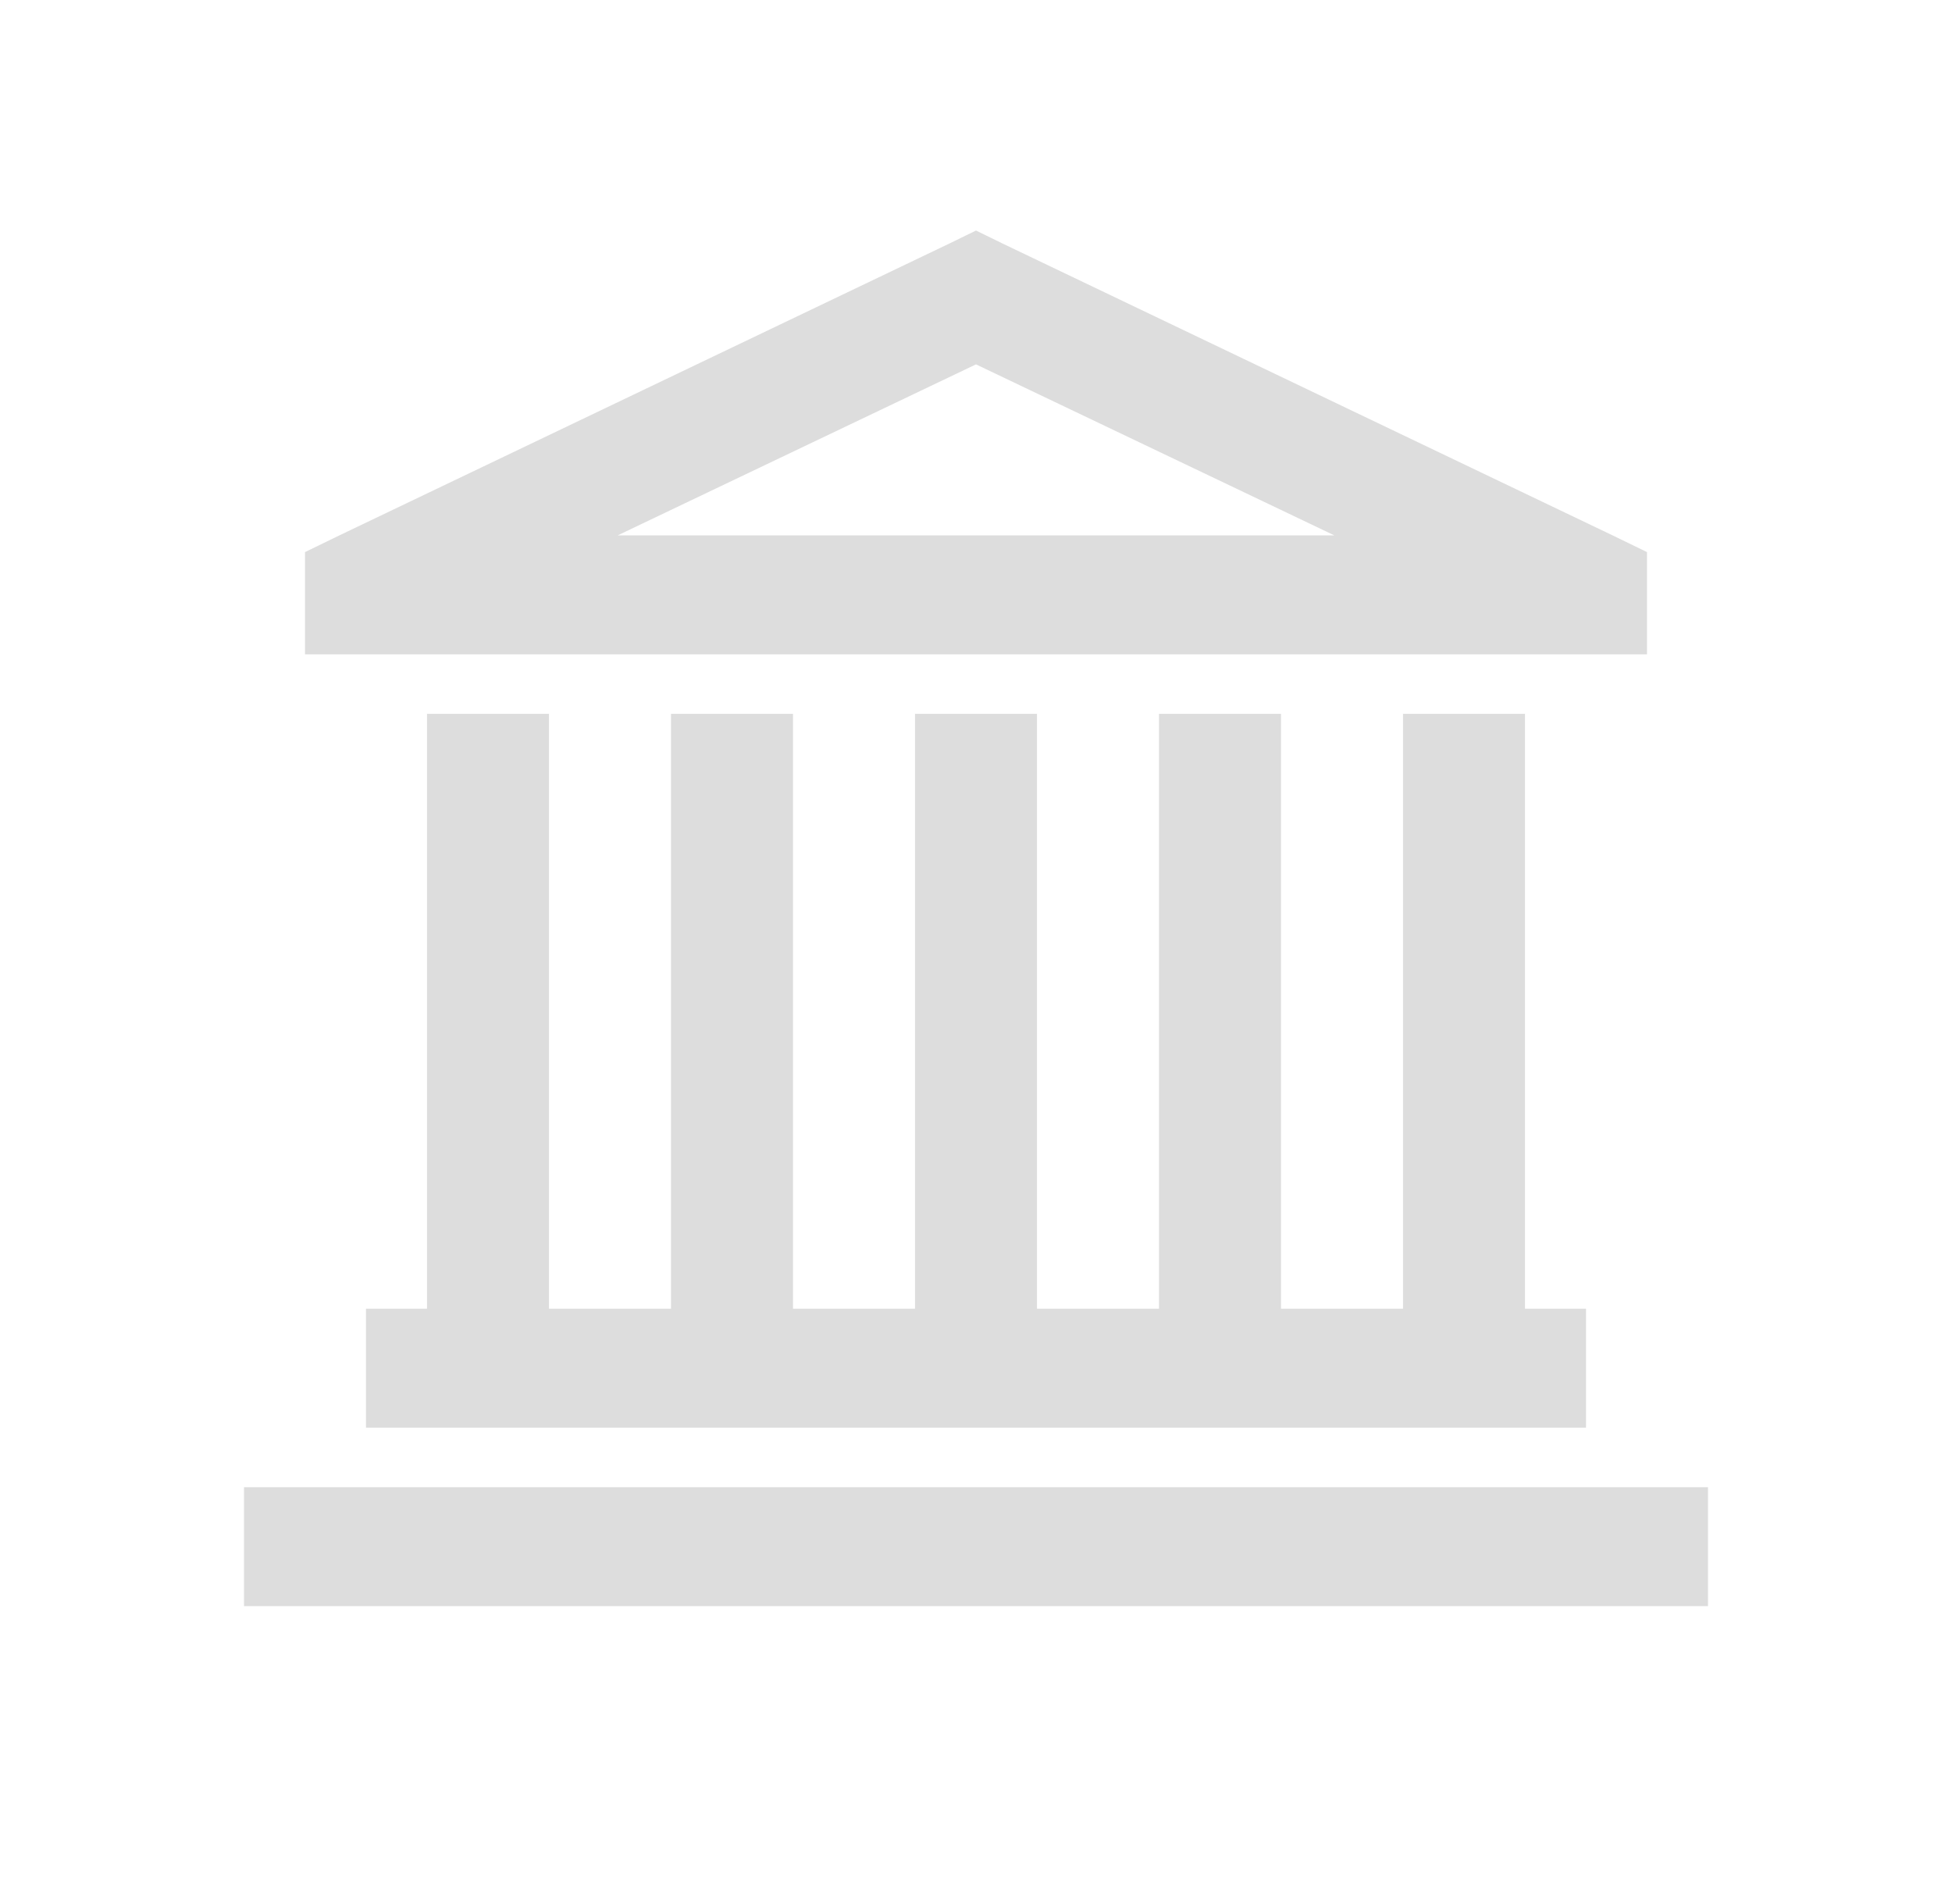 <svg width="40" height="39" viewBox="0 0 40 39" fill="none" xmlns="http://www.w3.org/2000/svg">
<path d="M20 4.723L19.453 4.99L6.954 10.969L6.25 11.311V13.406H33.75V11.311L33.046 10.969L20.546 4.99L20 4.723ZM20 7.465L27.344 10.969H12.656L20 7.465ZM8.75 14.625V26.812H7.5V29.25H32.5V26.812H31.25V14.625H28.75V26.812H26.25V14.625H23.75V26.812H21.25V14.625H18.75V26.812H16.25V14.625H13.75V26.812H11.25V14.625H8.75ZM5 30.469V32.906H35V30.469H5Z" fill="#DDDDDD"/>
</svg>
